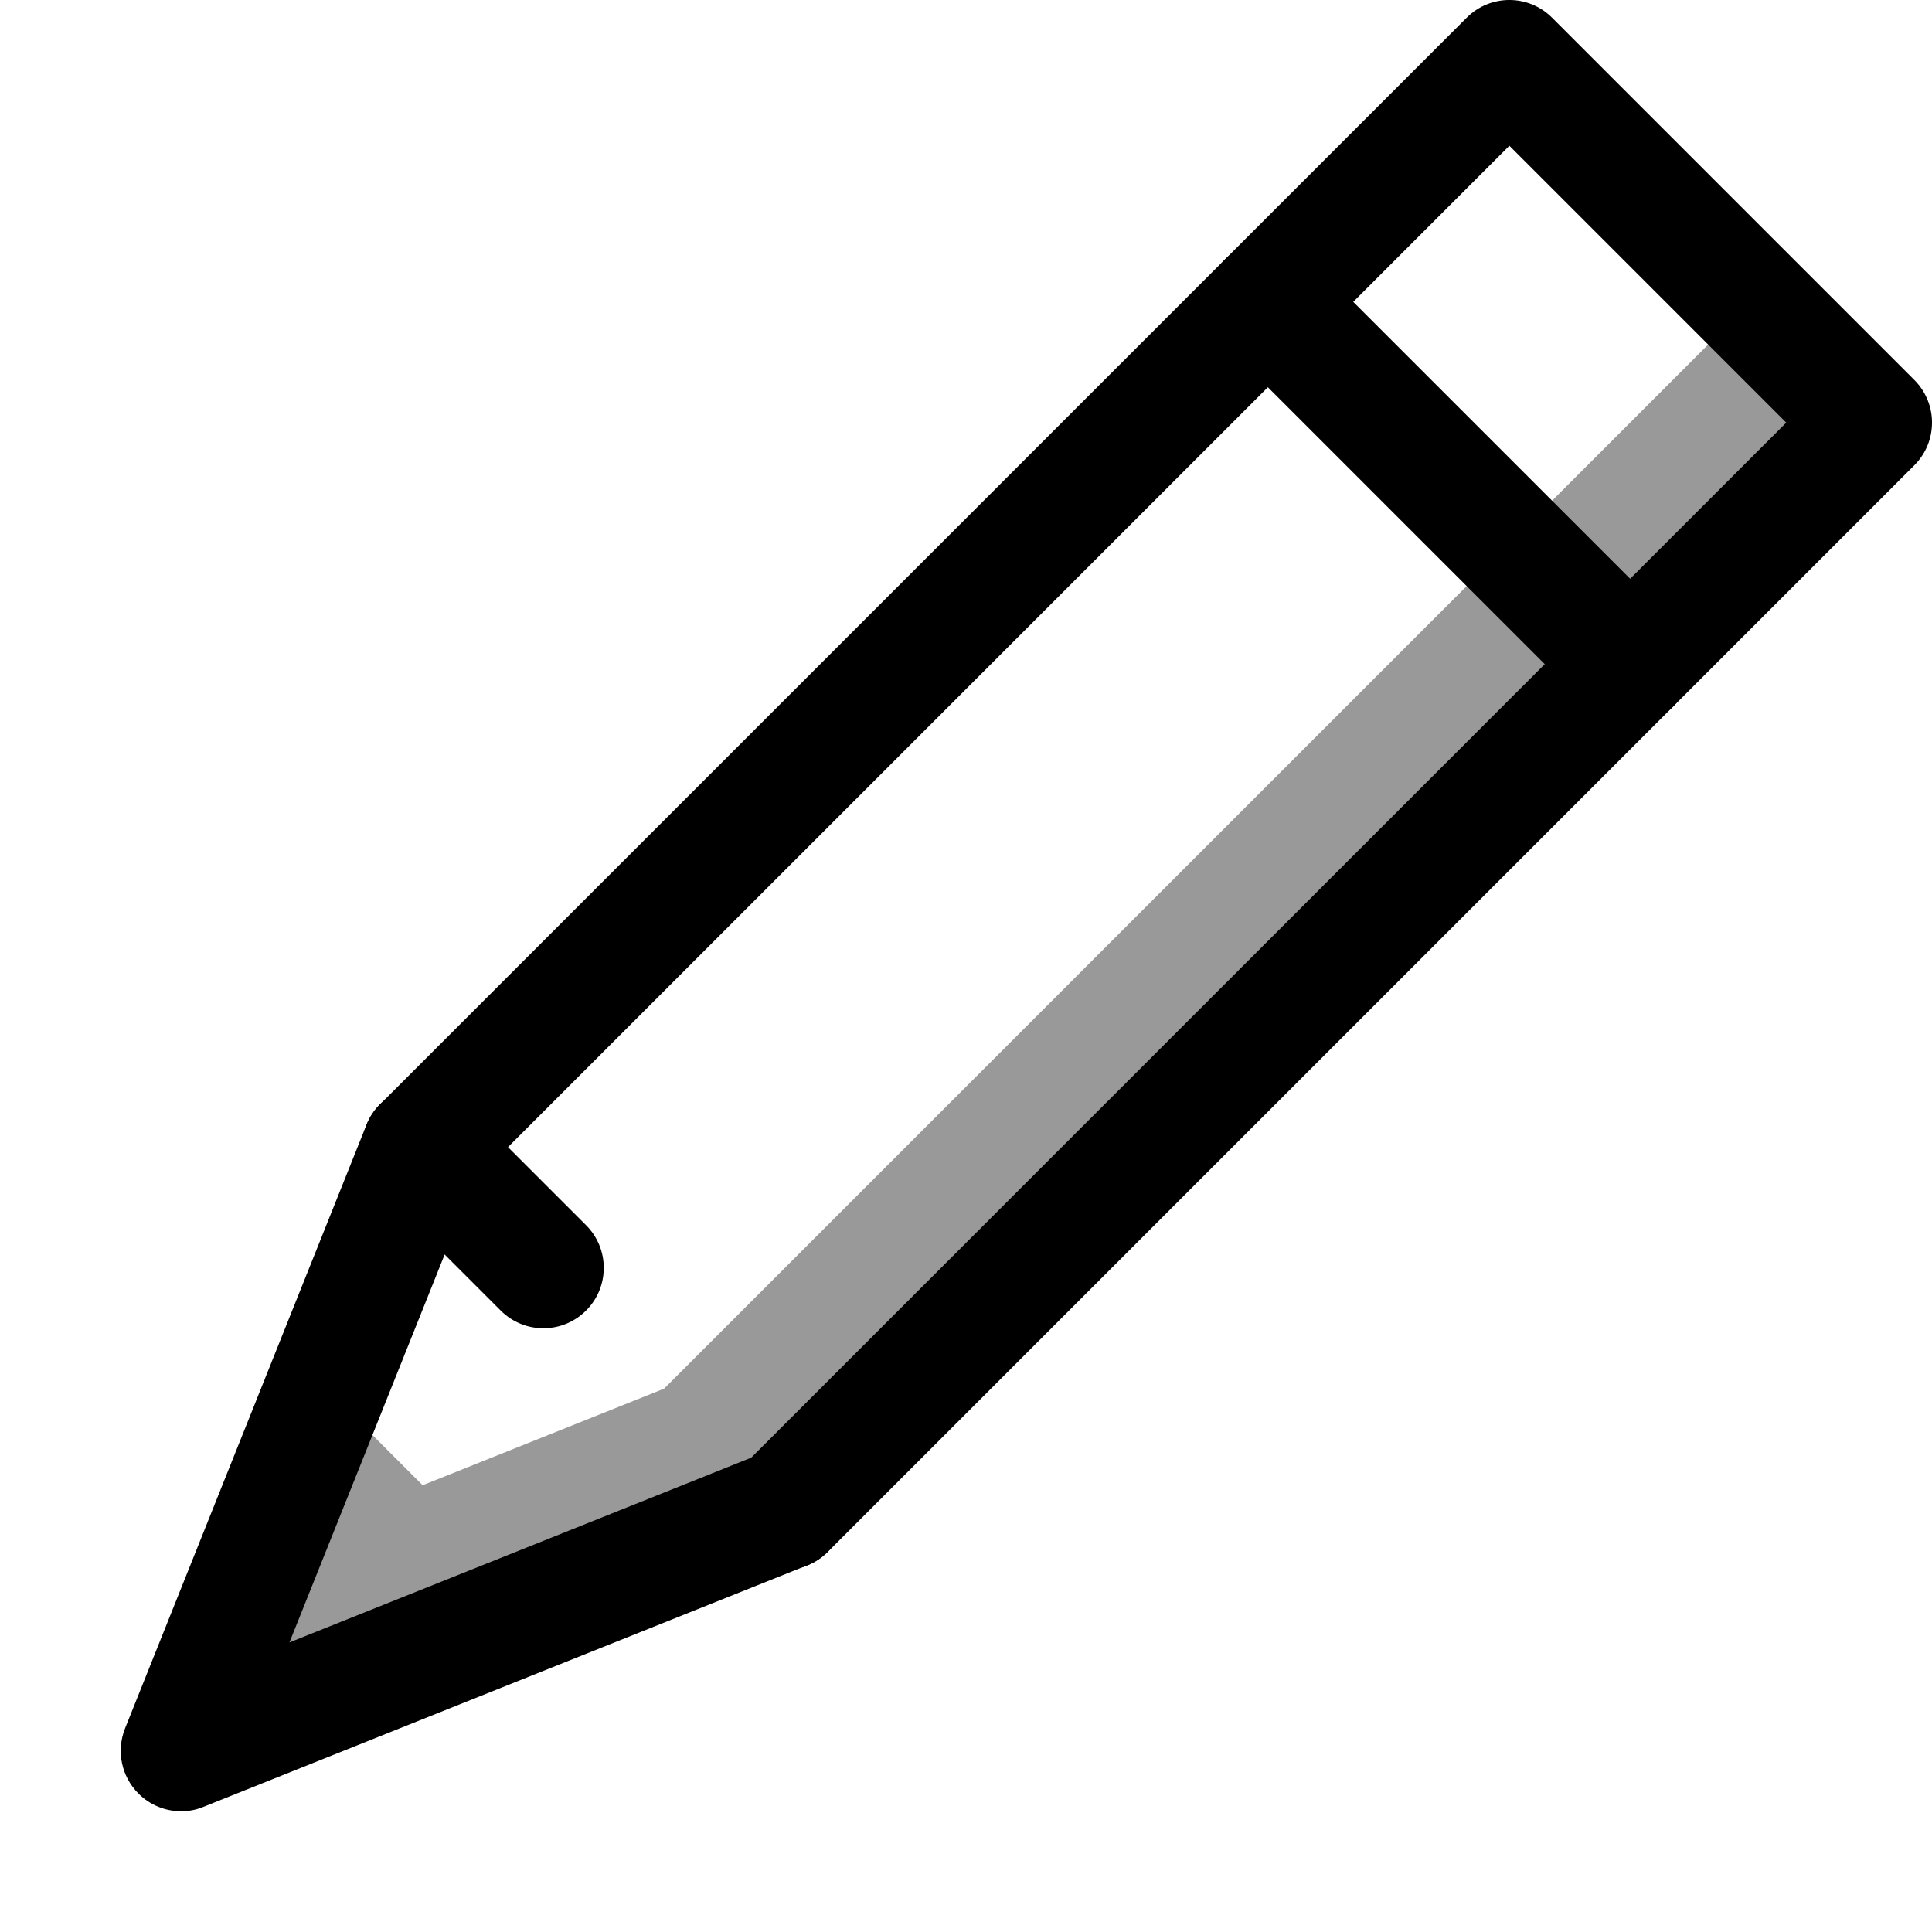 <?xml version="1.0" encoding="utf-8"?>
<!DOCTYPE svg PUBLIC "-//W3C//DTD SVG 1.1//EN" "http://www.w3.org/Graphics/SVG/1.1/DTD/svg11.dtd">
<svg version="1.1"
	xmlns="http://www.w3.org/2000/svg"
	xmlns:xlink="http://www.w3.org/1999/xlink" 
	viewBox="0 0 32 32">
	<polygon opacity="0.4" points="31,7 29,5 11,23 7,24.6 5.4,23 3,29 9,26.6 9,26.6 13,25"/>
	<path d="M13,26c-0.256,0-0.512-0.098-0.707-0.293c-0.391-0.391-0.391-1.023,0-1.414L29.586,7L25,2.414L8.414,19
		l1.293,1.293c0.391,0.391,0.391,1.023,0,1.414s-1.023,0.391-1.414,0l-2-2c-0.391-0.391-0.391-1.023,0-1.414l18-18
		c0.391-0.391,1.023-0.391,1.414,0l6,6c0.391,0.391,0.391,1.023,0,1.414l-18,18C13.512,25.902,13.256,26,13,26z"/>
	<path d="M3,30c-0.26,0-0.516-0.102-0.707-0.293C2.01,29.424,1.923,29,2.071,28.628l4-10
		c0.205-0.513,0.785-0.763,1.3-0.557c0.513,0.206,0.762,0.787,0.557,1.3l-3.134,7.833l7.833-3.134
		c0.514-0.203,1.095,0.045,1.3,0.557c0.205,0.513-0.044,1.095-0.557,1.3l-10,4C3.251,29.977,3.125,30,3,30z"/>
	<path d="M27,12c-0.256,0-0.512-0.098-0.707-0.293l-6-6c-0.391-0.391-0.391-1.023,0-1.414s1.023-0.391,1.414,0l6,6
		c0.391,0.391,0.391,1.023,0,1.414C27.512,11.902,27.256,12,27,12z"/>
</svg>
